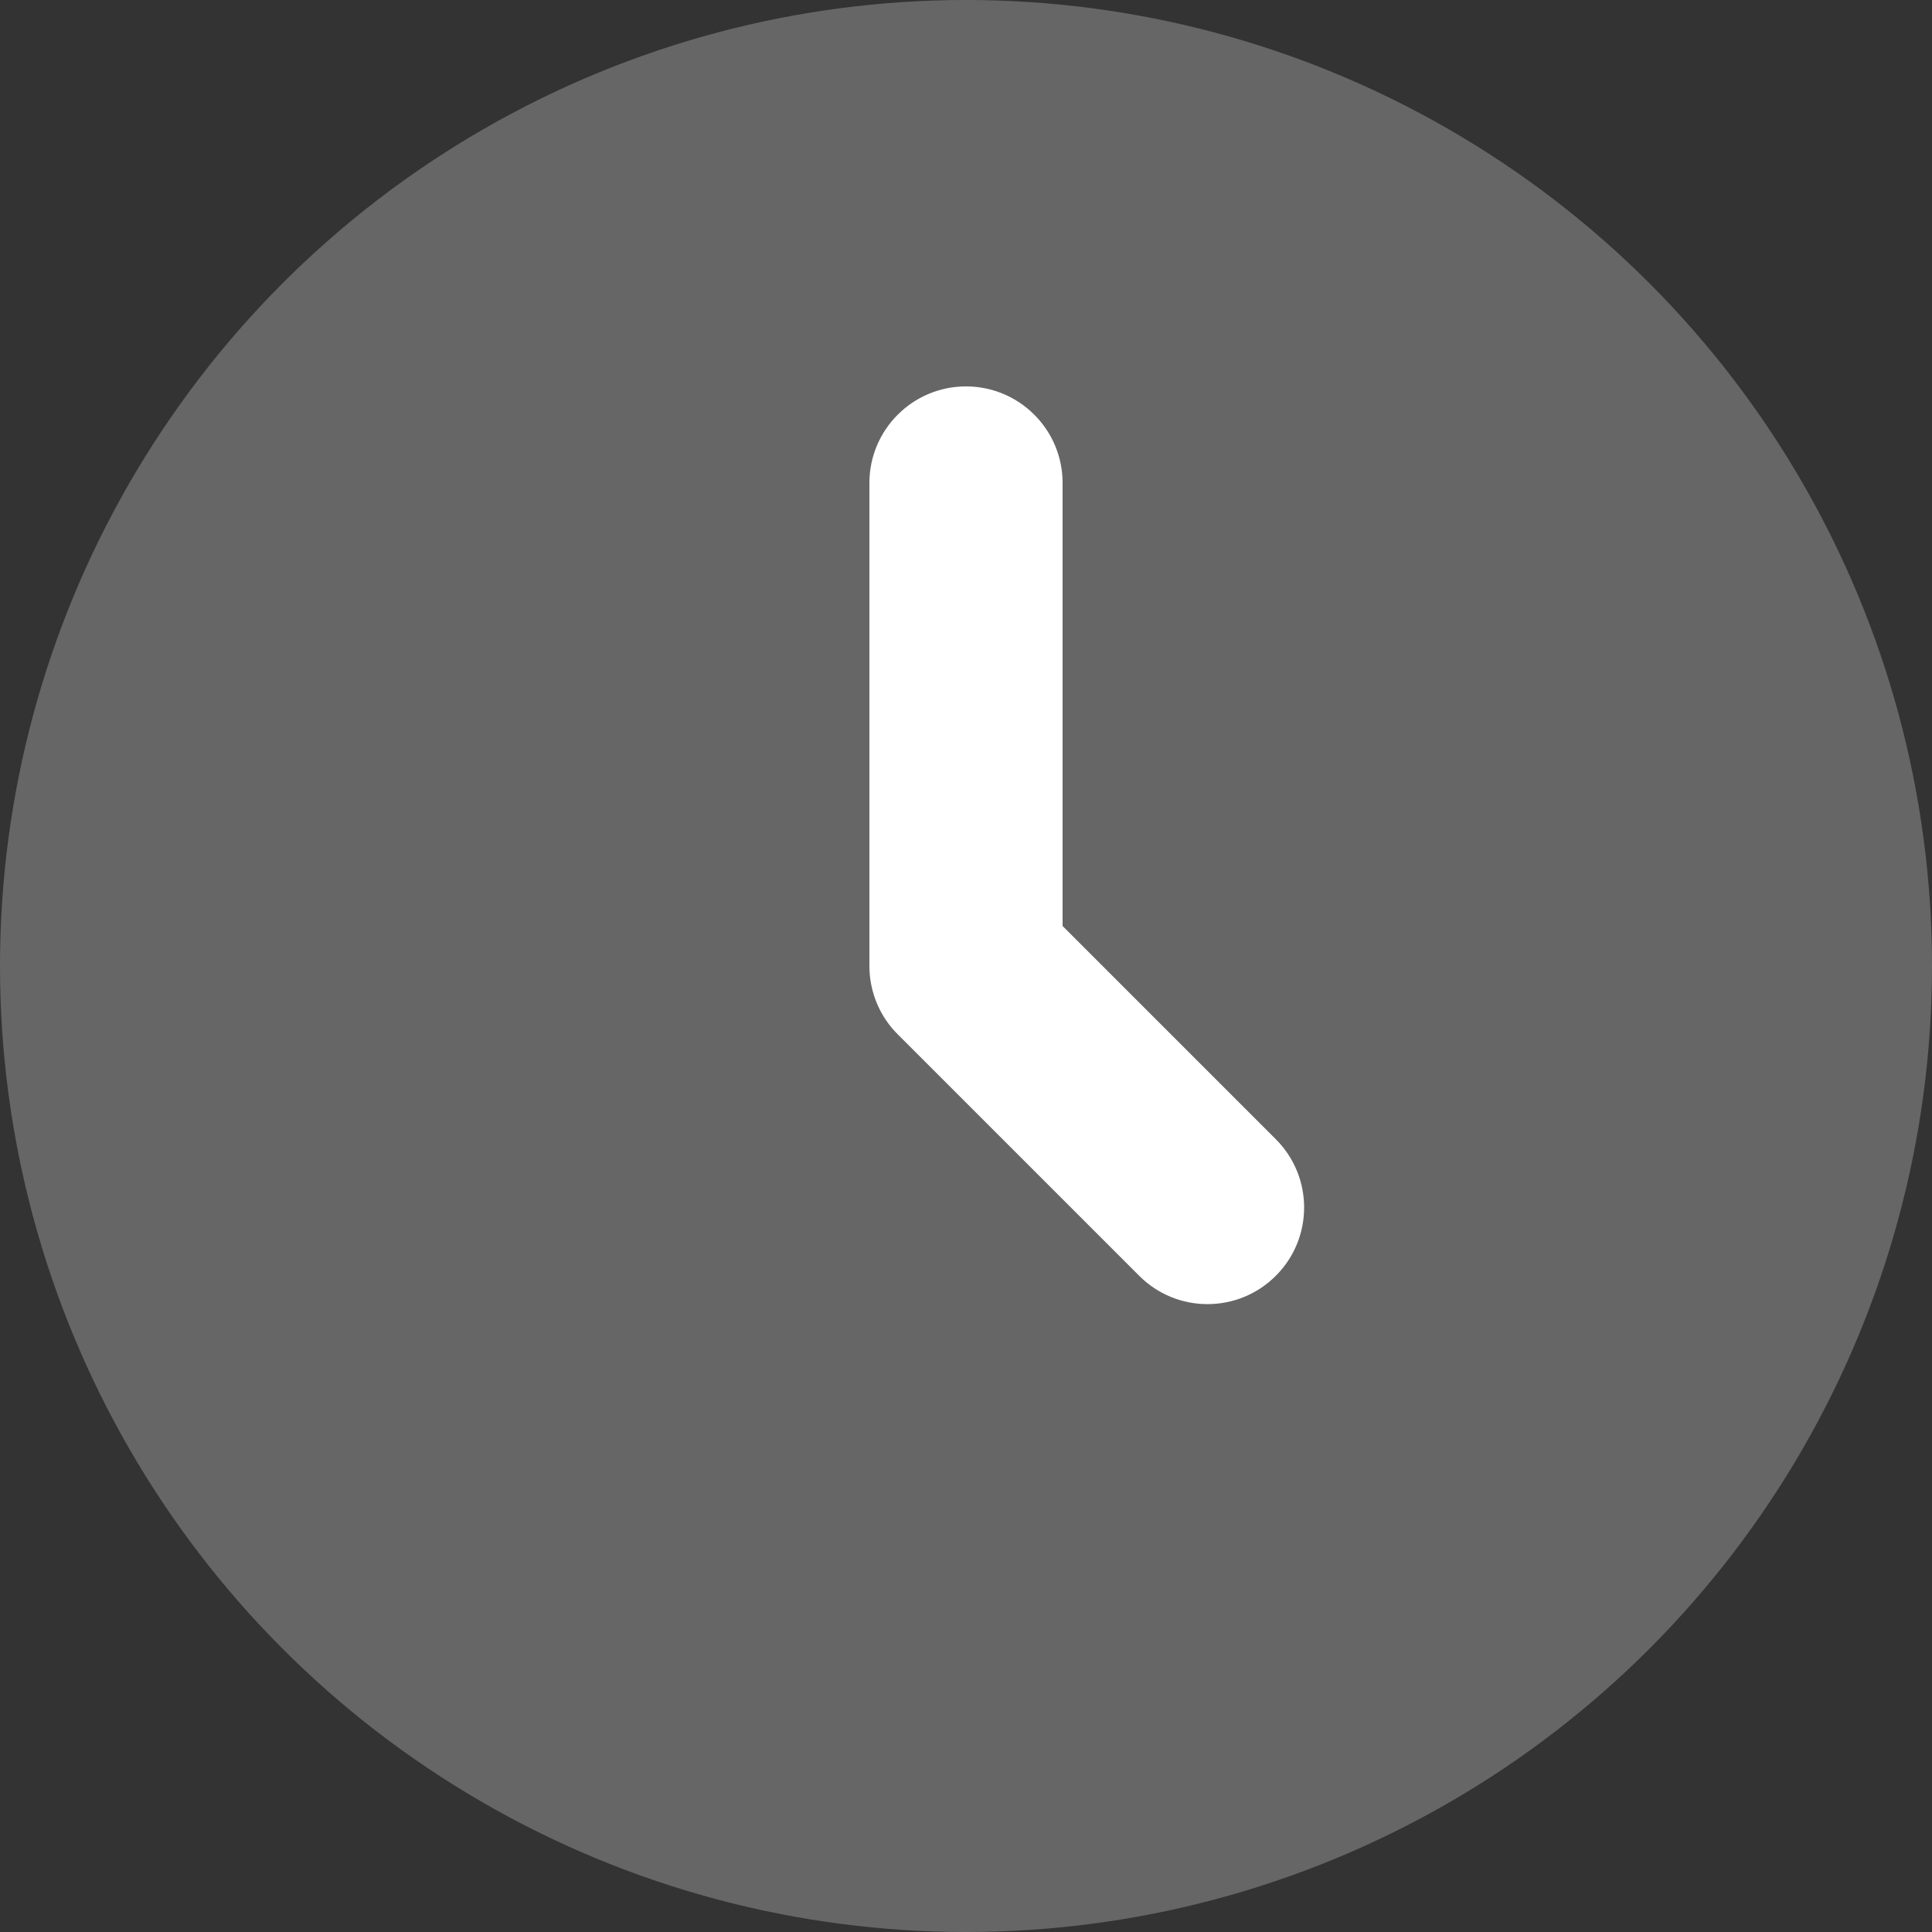 <?xml version="1.0" encoding="UTF-8"?>
<svg width="20px" height="20px" viewBox="0 0 20 20" version="1.1" xmlns="http://www.w3.org/2000/svg" xmlns:xlink="http://www.w3.org/1999/xlink">
    <rect x="0" y="0" width="20" height="20" fill="#333333" stroke="none"/>
    <title>Time</title>
    <g id="Symbols" stroke="none" stroke-width="1" fill="none" fill-rule="evenodd">
        <g id="time/element/input/dynamic" transform="translate(-231, -50)" fill="#FFFFFF">
            <g id="text/element/input/dynamic">
                <g id="input" transform="translate(0, 32)">
                    <g id="Time" transform="translate(231, 18)">
                        <g id="Clock">
                            <circle id="Oval" fill-rule="nonzero" opacity="0.25" cx="10" cy="10" r="10"></circle>
                            <path d="M10,4 C10.552,4 11,4.448 11,5 L11,9.586 L13.207,11.793 C13.598,12.183 13.598,12.817 13.207,13.207 C12.817,13.598 12.183,13.598 11.793,13.207 L9.293,10.707 C9.105,10.52 9,10.265 9,10 L9,5 C9,4.448 9.448,4 10,4 Z" id="Path"></path>
                        </g>
                    </g>
                </g>
            </g>
        </g>
    </g>
</svg>